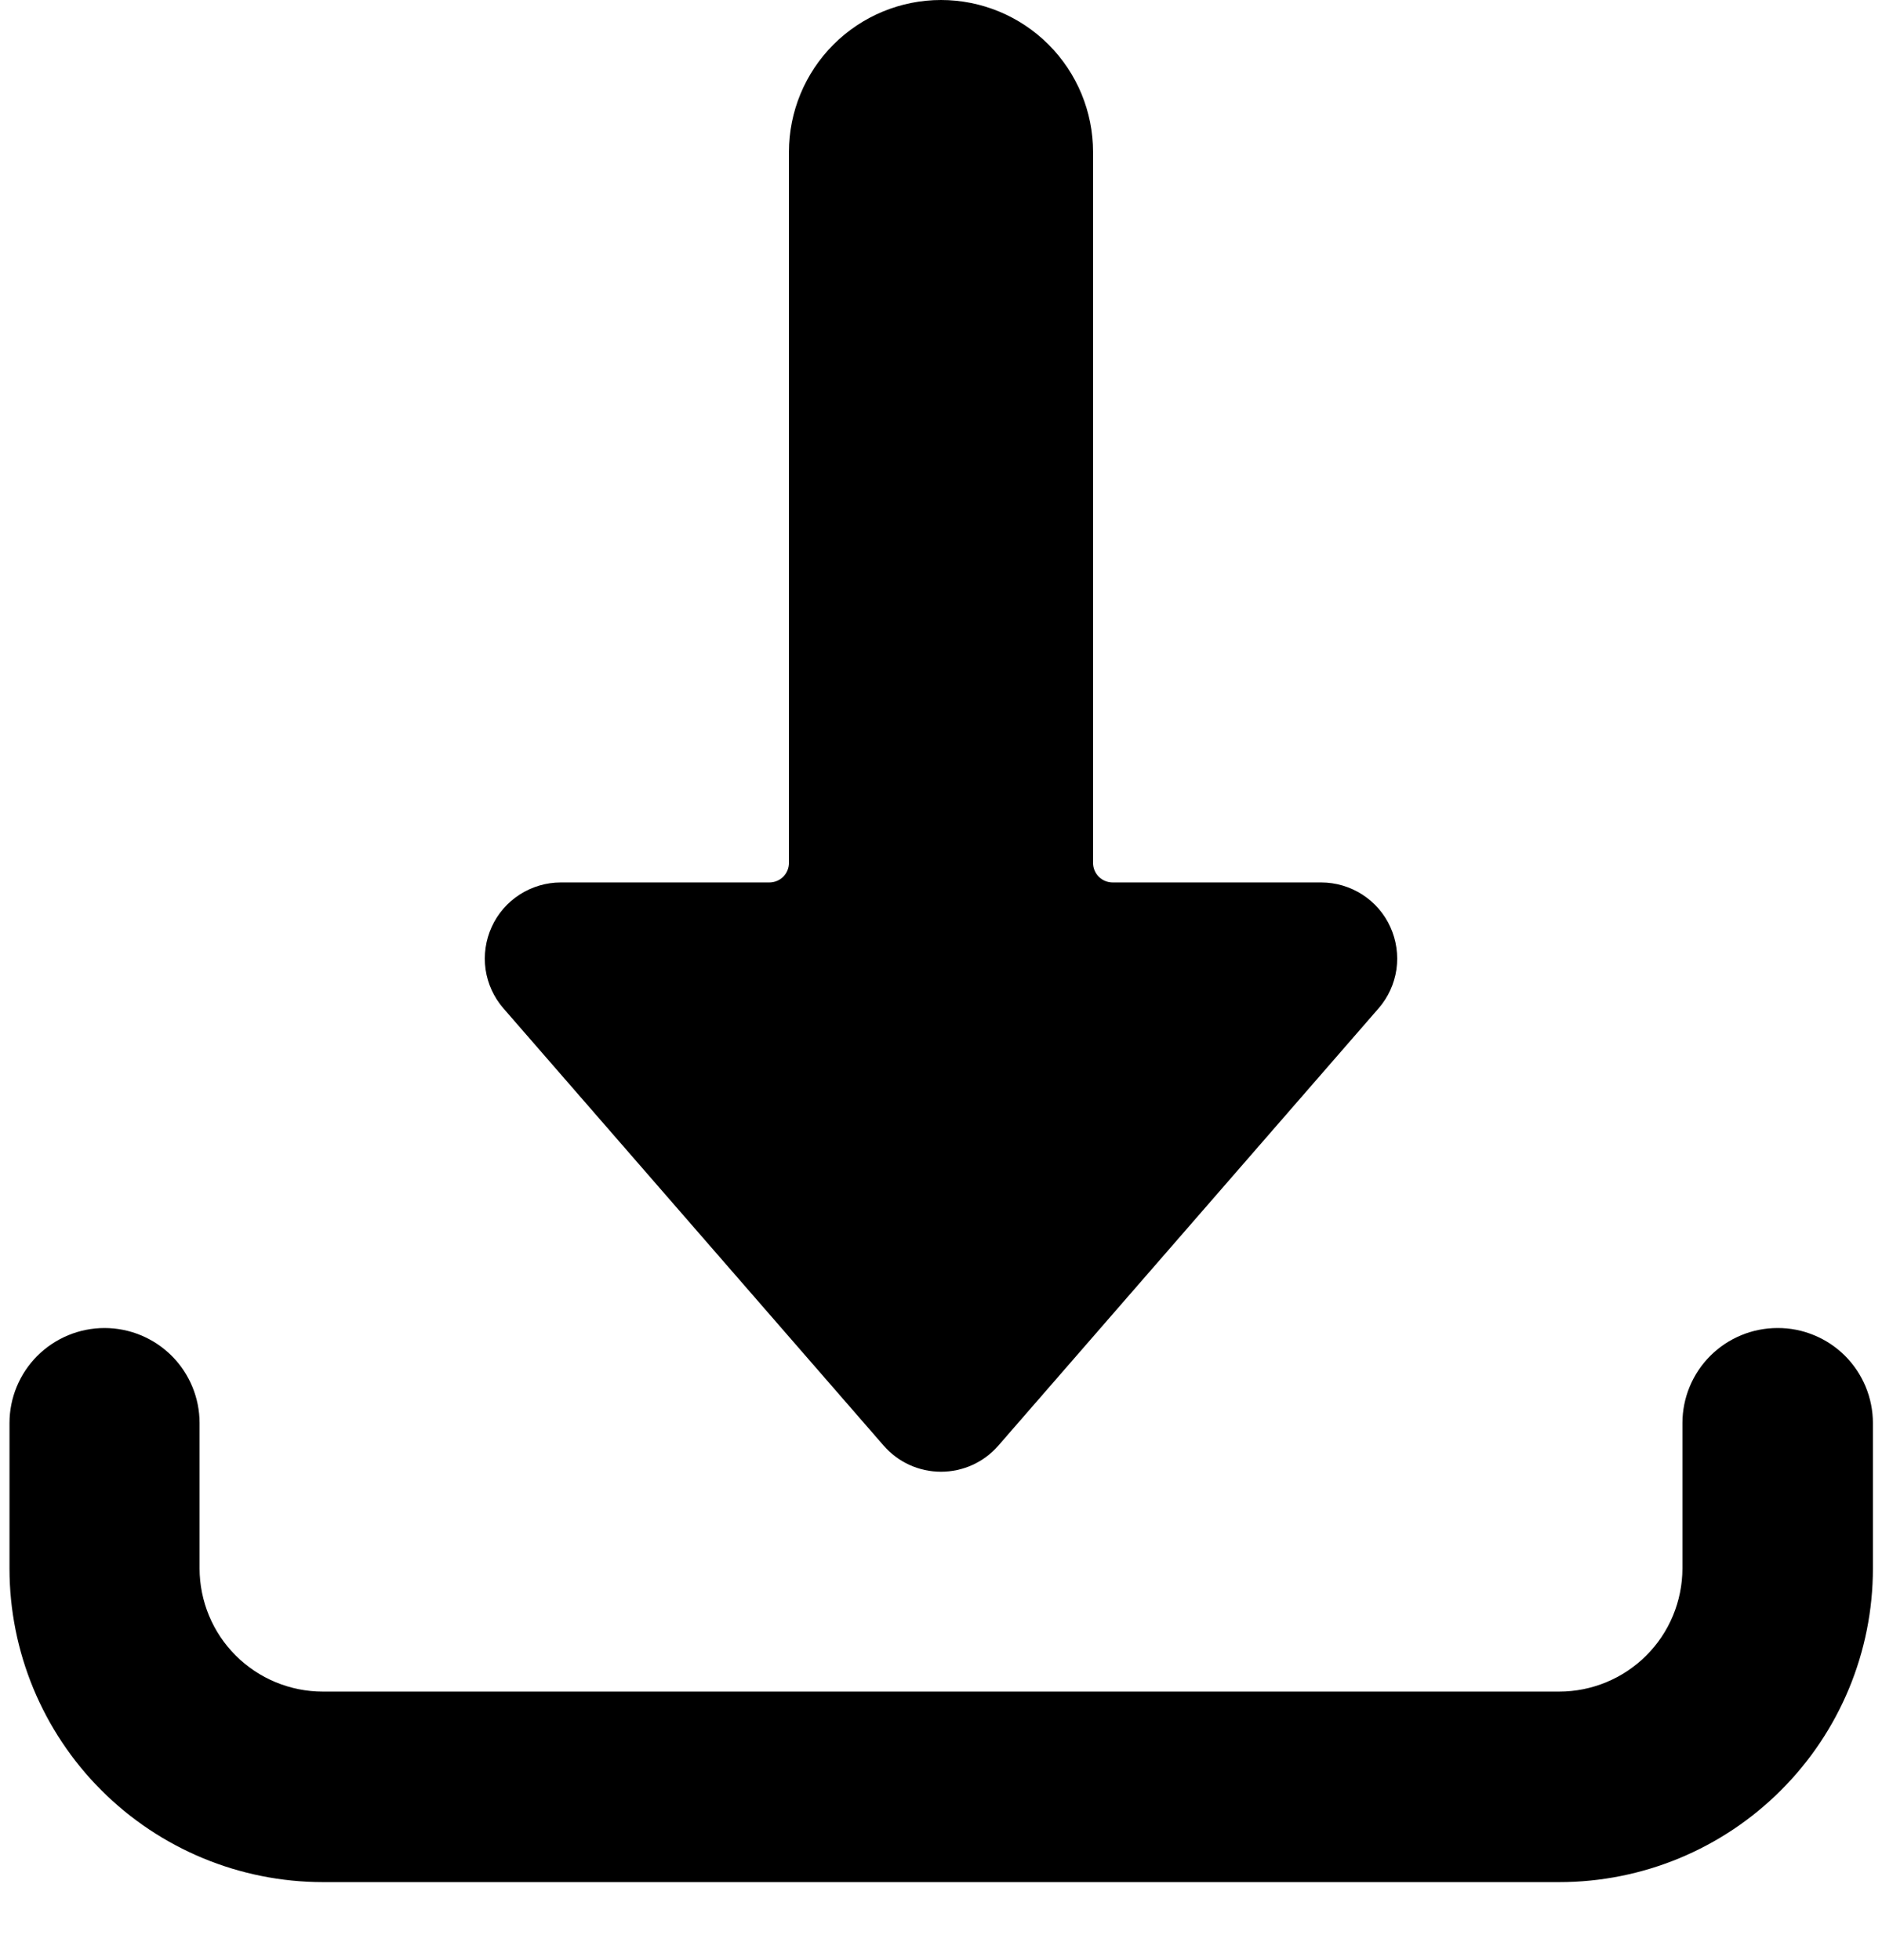 <svg width="24" height="25" viewBox="0 0 24 25" fill="none" xmlns="http://www.w3.org/2000/svg">
<path fill-rule="evenodd" clip-rule="evenodd" d="M10.629 0.568C10.993 0.204 11.486 0 12 0C12.514 0 13.007 0.204 13.371 0.568C13.735 0.932 13.939 1.425 13.939 1.939V11.005C13.939 11.071 13.965 11.135 14.012 11.182C14.059 11.229 14.123 11.255 14.189 11.255H16.848C17.034 11.255 17.216 11.309 17.372 11.409C17.529 11.51 17.653 11.653 17.73 11.823C17.807 11.992 17.834 12.18 17.808 12.364C17.781 12.548 17.702 12.721 17.58 12.861L12.732 18.437C12.641 18.542 12.529 18.626 12.402 18.684C12.276 18.741 12.139 18.771 12 18.771C11.861 18.771 11.724 18.741 11.598 18.684C11.471 18.626 11.359 18.542 11.268 18.437L6.42 12.861C6.298 12.721 6.219 12.548 6.192 12.364C6.166 12.18 6.193 11.992 6.27 11.823C6.347 11.653 6.471 11.51 6.628 11.409C6.784 11.309 6.966 11.255 7.152 11.255H9.811C9.877 11.255 9.941 11.229 9.988 11.182C10.035 11.135 10.061 11.071 10.061 11.005V1.939C10.061 1.425 10.265 0.932 10.629 0.568ZM21.81 17.293C22.037 17.066 22.346 16.938 22.667 16.938C22.827 16.937 22.985 16.968 23.132 17.029C23.28 17.089 23.414 17.179 23.527 17.291C23.64 17.404 23.73 17.538 23.791 17.685C23.852 17.832 23.884 17.99 23.884 18.15V20.005C23.884 21.066 23.463 22.083 22.712 22.833C21.962 23.584 20.945 24.005 19.884 24.005H4.116C3.056 24.004 2.04 23.582 1.291 22.832C0.542 22.082 0.121 21.065 0.121 20.005V18.15C0.121 17.829 0.249 17.52 0.476 17.293C0.703 17.066 1.012 16.938 1.333 16.938C1.654 16.938 1.963 17.066 2.19 17.293C2.417 17.52 2.545 17.829 2.545 18.15V20.005C2.546 20.421 2.711 20.821 3.006 21.115C3.3 21.409 3.7 21.575 4.116 21.575H19.884C20.3 21.575 20.7 21.409 20.994 21.115C21.289 20.821 21.454 20.421 21.455 20.005V18.15C21.455 17.829 21.583 17.52 21.81 17.293Z" fill="black"/>
</svg>
